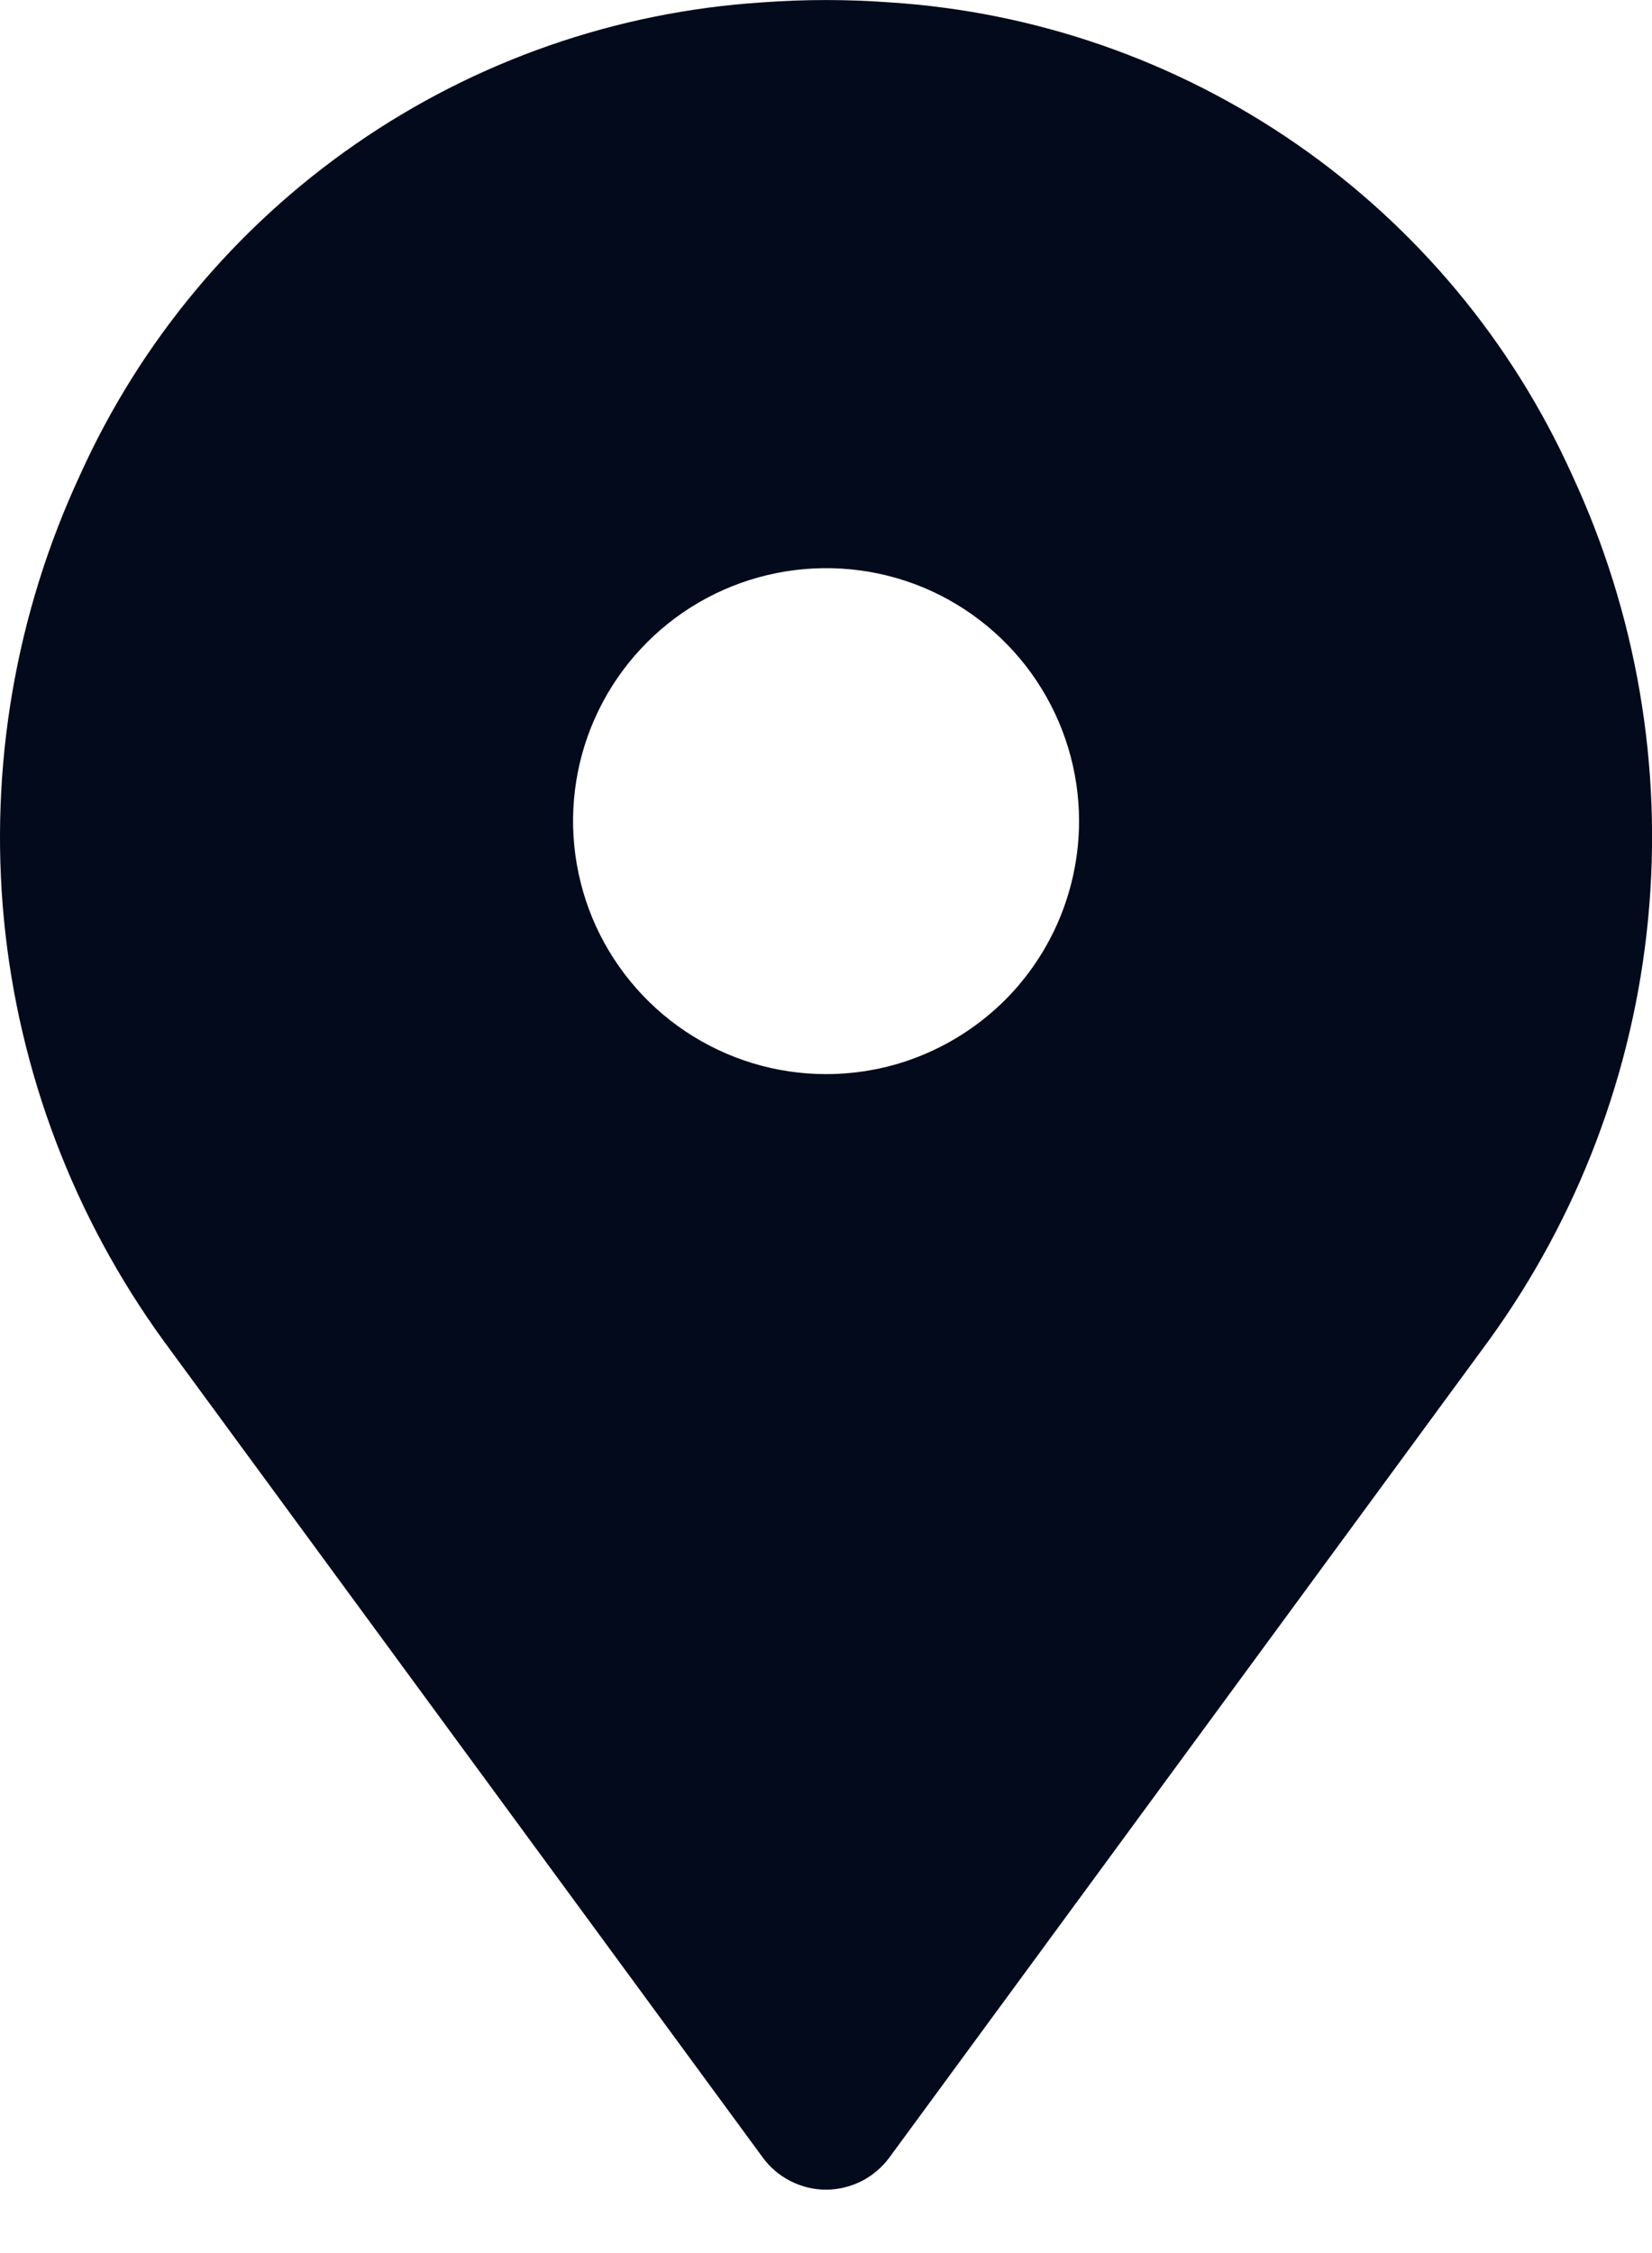 <svg viewBox="0 0 11 15" fill="none" xmlns="http://www.w3.org/2000/svg">
<path d="M10.467 3.16C10.067 2.274 9.433 1.513 8.633 0.959C7.833 0.405 6.898 0.079 5.927 0.016C5.643 -0.005 5.358 -0.005 5.073 0.016C4.103 0.079 3.167 0.405 2.368 0.959C1.568 1.513 0.934 2.274 0.534 3.16C0.104 4.084 -0.071 5.106 0.026 6.12C0.124 7.135 0.492 8.104 1.091 8.929L5.079 14.364C5.127 14.43 5.191 14.484 5.264 14.521C5.337 14.558 5.418 14.578 5.5 14.578C5.582 14.578 5.663 14.558 5.737 14.521C5.81 14.484 5.873 14.43 5.922 14.364L9.91 8.929C10.509 8.104 10.876 7.135 10.974 6.12C11.072 5.106 10.897 4.084 10.467 3.16ZM5.5 7.151C5.167 7.151 4.842 7.052 4.565 6.867C4.288 6.682 4.072 6.419 3.944 6.111C3.817 5.803 3.783 5.465 3.848 5.138C3.913 4.811 4.074 4.511 4.309 4.276C4.545 4.04 4.845 3.88 5.172 3.815C5.499 3.75 5.837 3.783 6.145 3.91C6.453 4.038 6.716 4.254 6.901 4.531C7.086 4.808 7.185 5.133 7.185 5.467C7.185 5.688 7.141 5.907 7.057 6.111C6.972 6.316 6.848 6.502 6.692 6.658C6.535 6.814 6.35 6.938 6.145 7.023C5.941 7.108 5.722 7.151 5.5 7.151Z" fill="#030A1B"/>
</svg>
